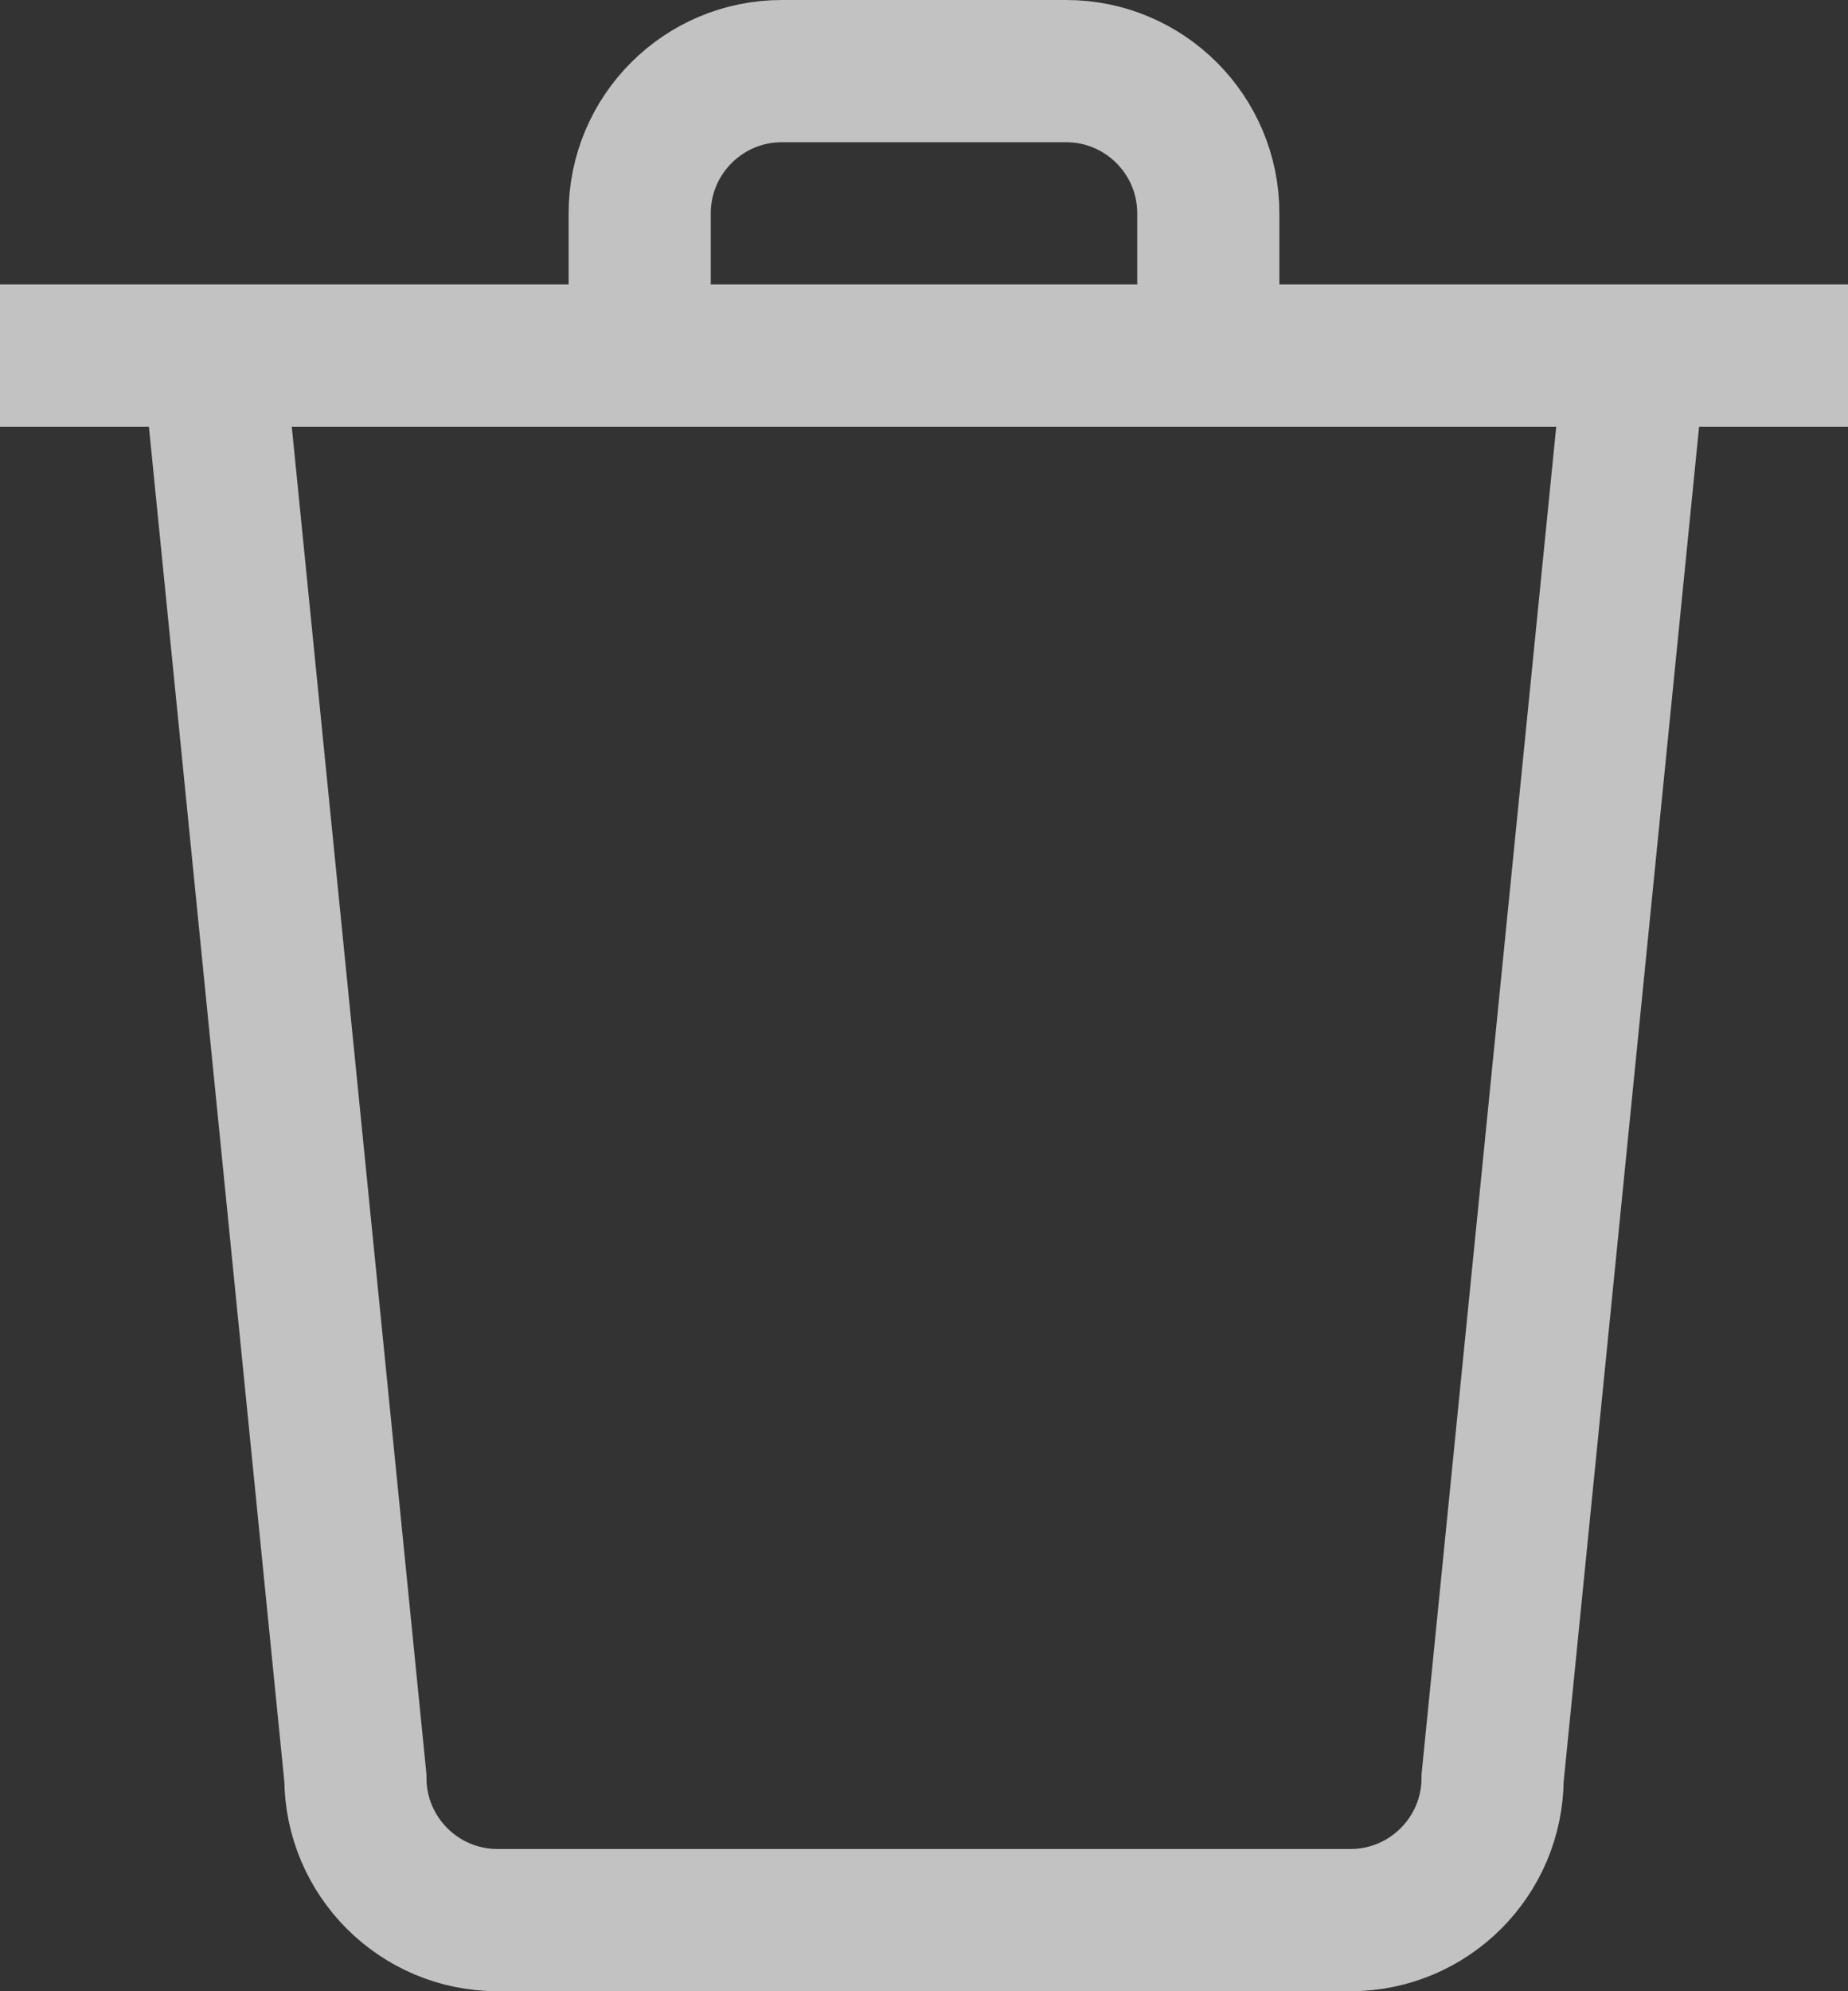 <svg width="13" height="14" viewBox="0 0 13 14" fill="none" xmlns="http://www.w3.org/2000/svg">
<rect x="0" y="0" width="13" height="14" fill="#333333" stroke="none"/>
<path d="M4.5 2V1.5C4.5 0.948 4.948 0.5 5.5 0.5H7.5C8.052 0.5 8.5 0.948 8.5 1.5V2M0 2.5H13M1.5 2.5L2.5 12.5C2.5 13.052 2.948 13.5 3.5 13.5H9.5C10.052 13.5 10.5 13.052 10.5 12.5L11.5 2.5" stroke="white" stroke-opacity="0.7"/>
</svg>
